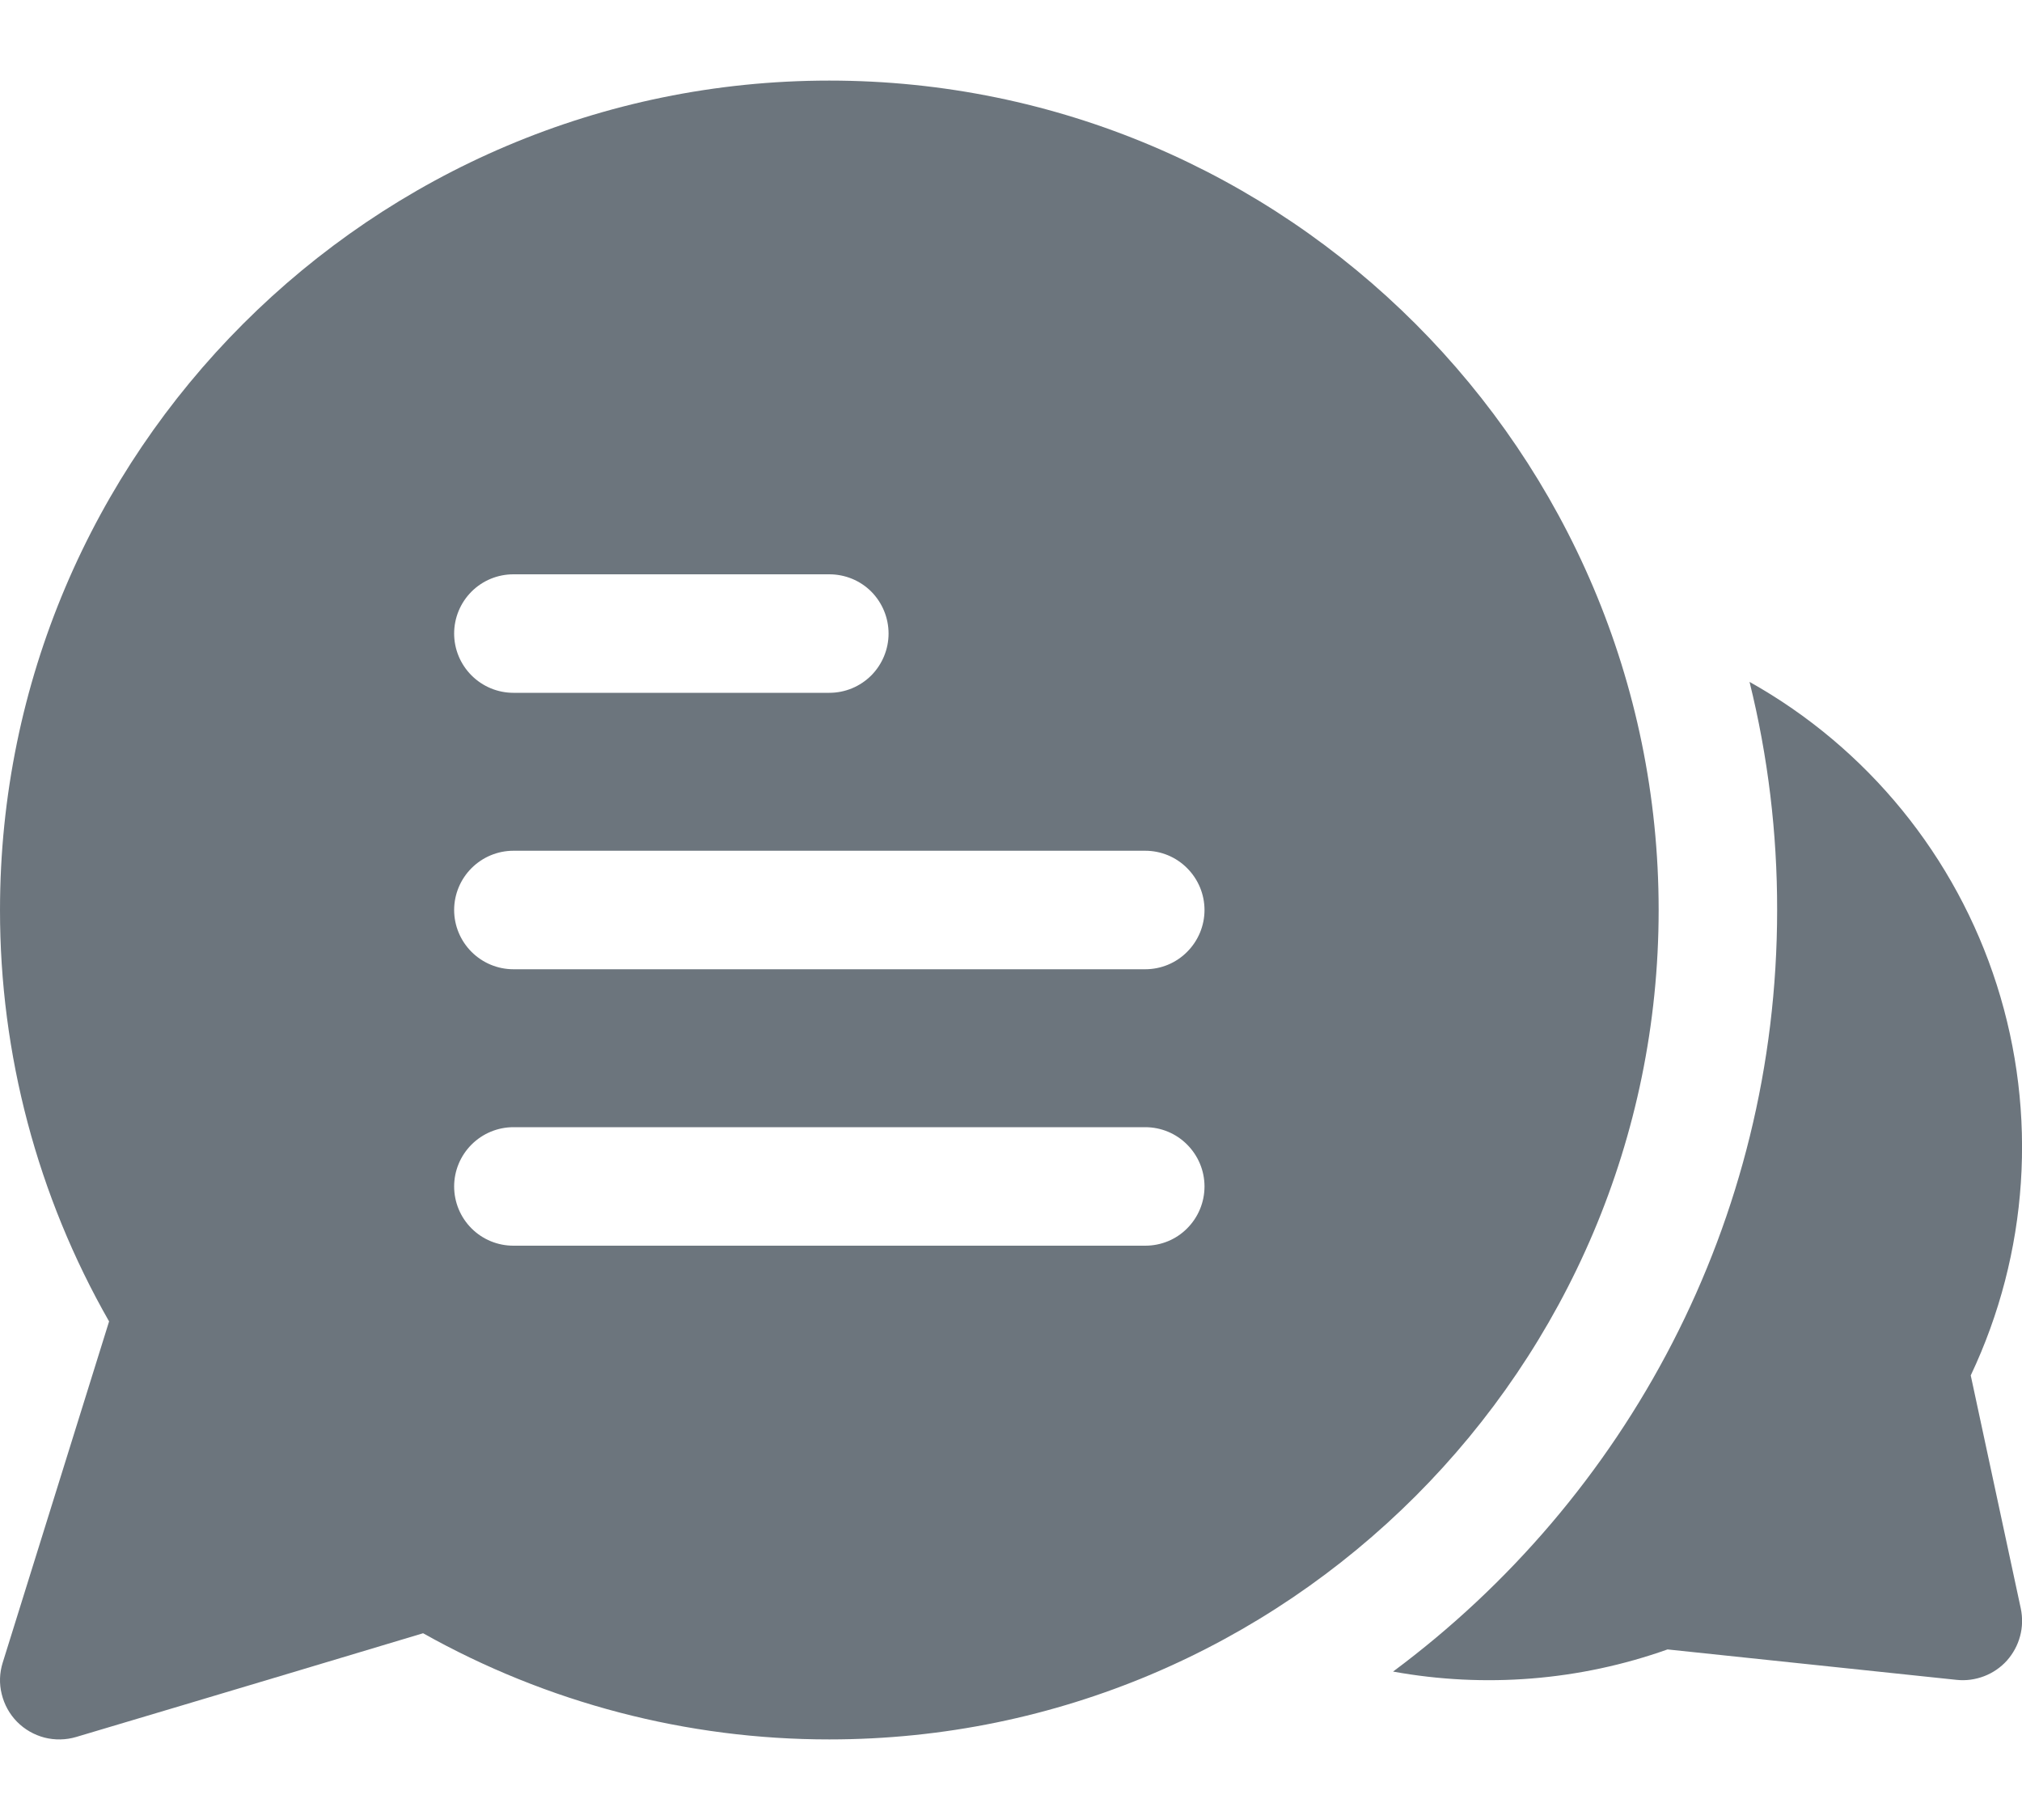 <svg width="20" height="18" viewBox="0 0 20 18" fill="none" xmlns="http://www.w3.org/2000/svg">
<path d="M19.493 13.603C20.065 12.395 20.157 11.015 19.751 9.742C19.345 8.469 18.471 7.397 17.305 6.744C17.488 7.482 17.579 8.24 17.578 9C17.578 12.082 16.083 14.82 13.779 16.532C14.688 16.697 15.624 16.622 16.494 16.313L19.353 16.614C19.445 16.624 19.538 16.611 19.625 16.578C19.711 16.545 19.789 16.492 19.851 16.423C19.912 16.354 19.957 16.272 19.981 16.182C20.005 16.093 20.007 15.999 19.988 15.908L19.493 13.603Z" fill="#6C757D"/>
<path d="M16.406 9C16.406 4.477 12.726 0.797 8.203 0.797C3.68 0.797 7.32094e-05 4.477 7.32094e-05 9C-0.001 10.427 0.371 11.83 1.079 13.069L0.027 16.443C-0.005 16.544 -0.009 16.652 0.017 16.755C0.042 16.858 0.094 16.953 0.169 17.029C0.243 17.104 0.337 17.158 0.44 17.185C0.543 17.211 0.651 17.209 0.753 17.179C0.769 17.174 2.344 16.706 4.185 16.153C5.412 16.842 6.796 17.204 8.203 17.203C12.726 17.203 16.406 13.523 16.406 9ZM5.078 5.68H8.203C8.359 5.68 8.508 5.741 8.618 5.851C8.727 5.961 8.789 6.11 8.789 6.266C8.789 6.421 8.727 6.57 8.618 6.68C8.508 6.79 8.359 6.852 8.203 6.852H5.078C4.923 6.852 4.774 6.79 4.664 6.68C4.554 6.57 4.492 6.421 4.492 6.266C4.492 6.11 4.554 5.961 4.664 5.851C4.774 5.741 4.923 5.68 5.078 5.68ZM11.328 12.32H5.078C4.923 12.32 4.774 12.259 4.664 12.149C4.554 12.039 4.492 11.89 4.492 11.734C4.492 11.579 4.554 11.43 4.664 11.32C4.774 11.21 4.923 11.148 5.078 11.148H11.328C11.484 11.148 11.633 11.21 11.742 11.32C11.852 11.43 11.914 11.579 11.914 11.734C11.914 11.89 11.852 12.039 11.742 12.149C11.633 12.259 11.484 12.32 11.328 12.32ZM11.328 9.586H5.078C4.923 9.586 4.774 9.524 4.664 9.414C4.554 9.304 4.492 9.155 4.492 9C4.492 8.845 4.554 8.696 4.664 8.586C4.774 8.476 4.923 8.414 5.078 8.414H11.328C11.484 8.414 11.633 8.476 11.742 8.586C11.852 8.696 11.914 8.845 11.914 9C11.914 9.155 11.852 9.304 11.742 9.414C11.633 9.524 11.484 9.586 11.328 9.586Z" fill="#6C757D"/>
</svg>
